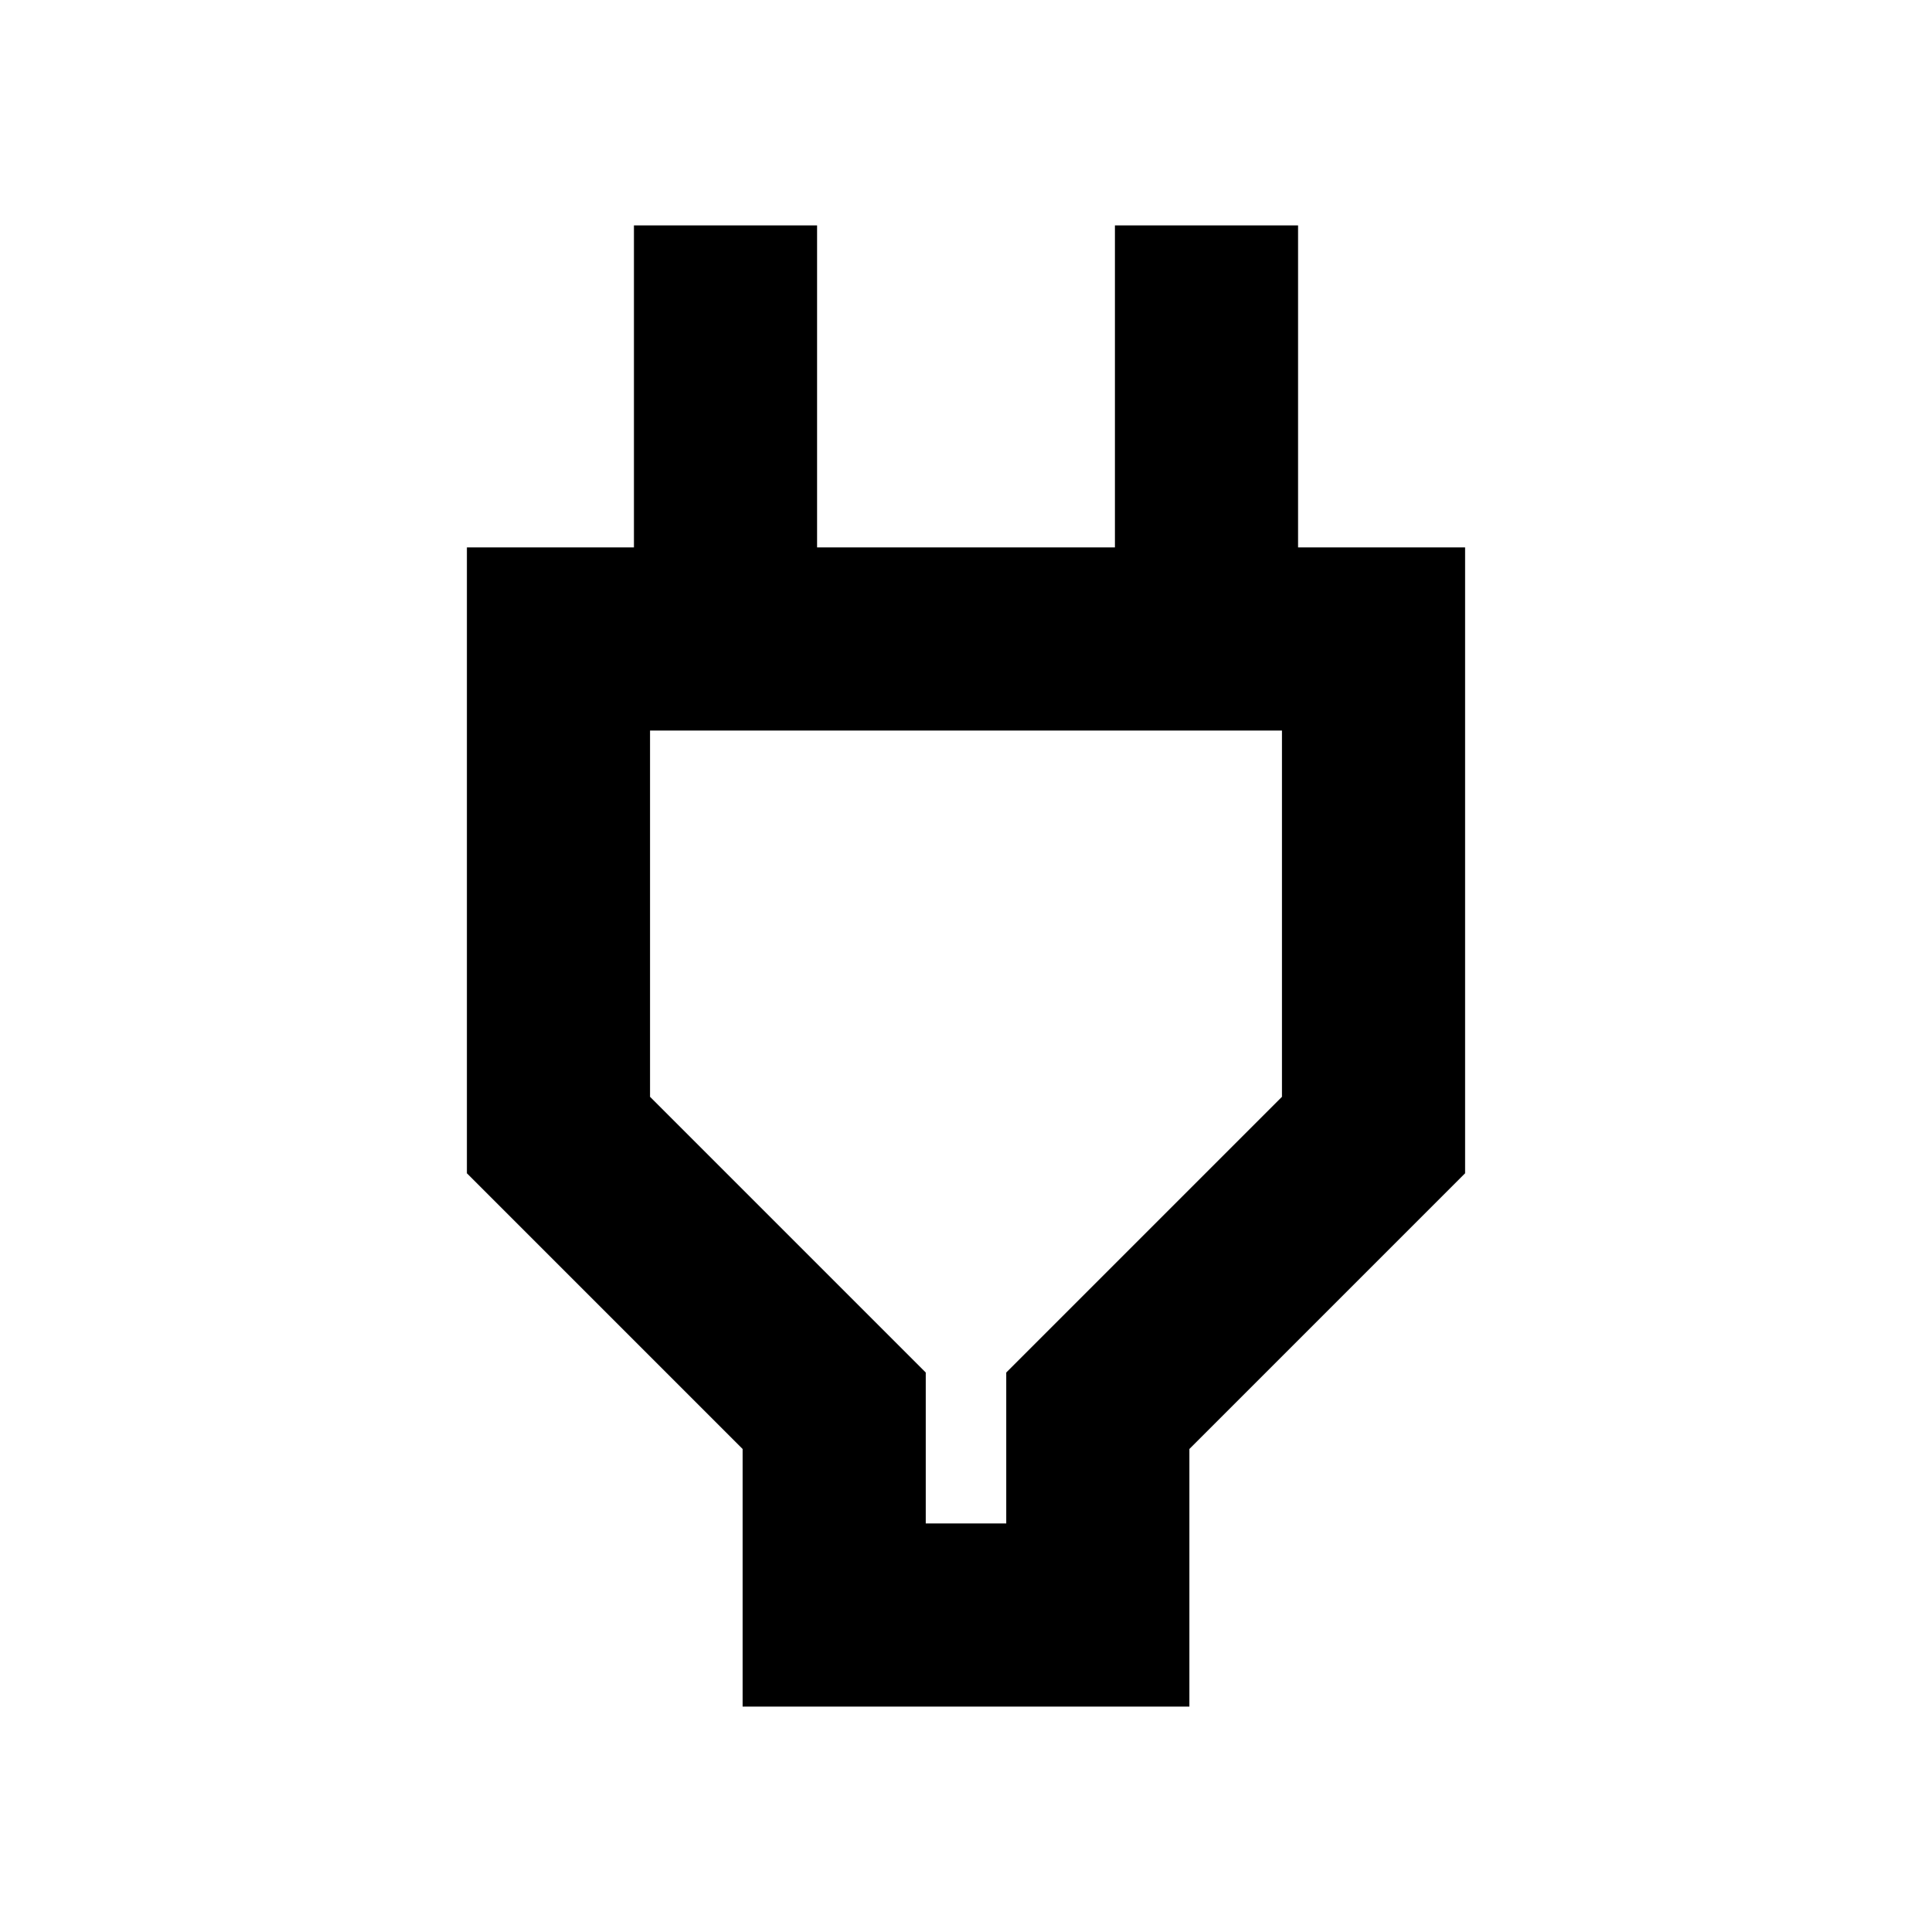 <svg xmlns="http://www.w3.org/2000/svg" height="24" width="24"><path d="M11.5 18.925h1V17.05l3.425-3.425v-4.55h-7.85v4.55L11.5 17.05ZM9.225 21.2V18L5.8 14.575V6.8h2.075v-4h2.275v4h3.7v-4h2.275v4H18.2v7.775L14.775 18v3.2ZM12 14Z"/></svg>